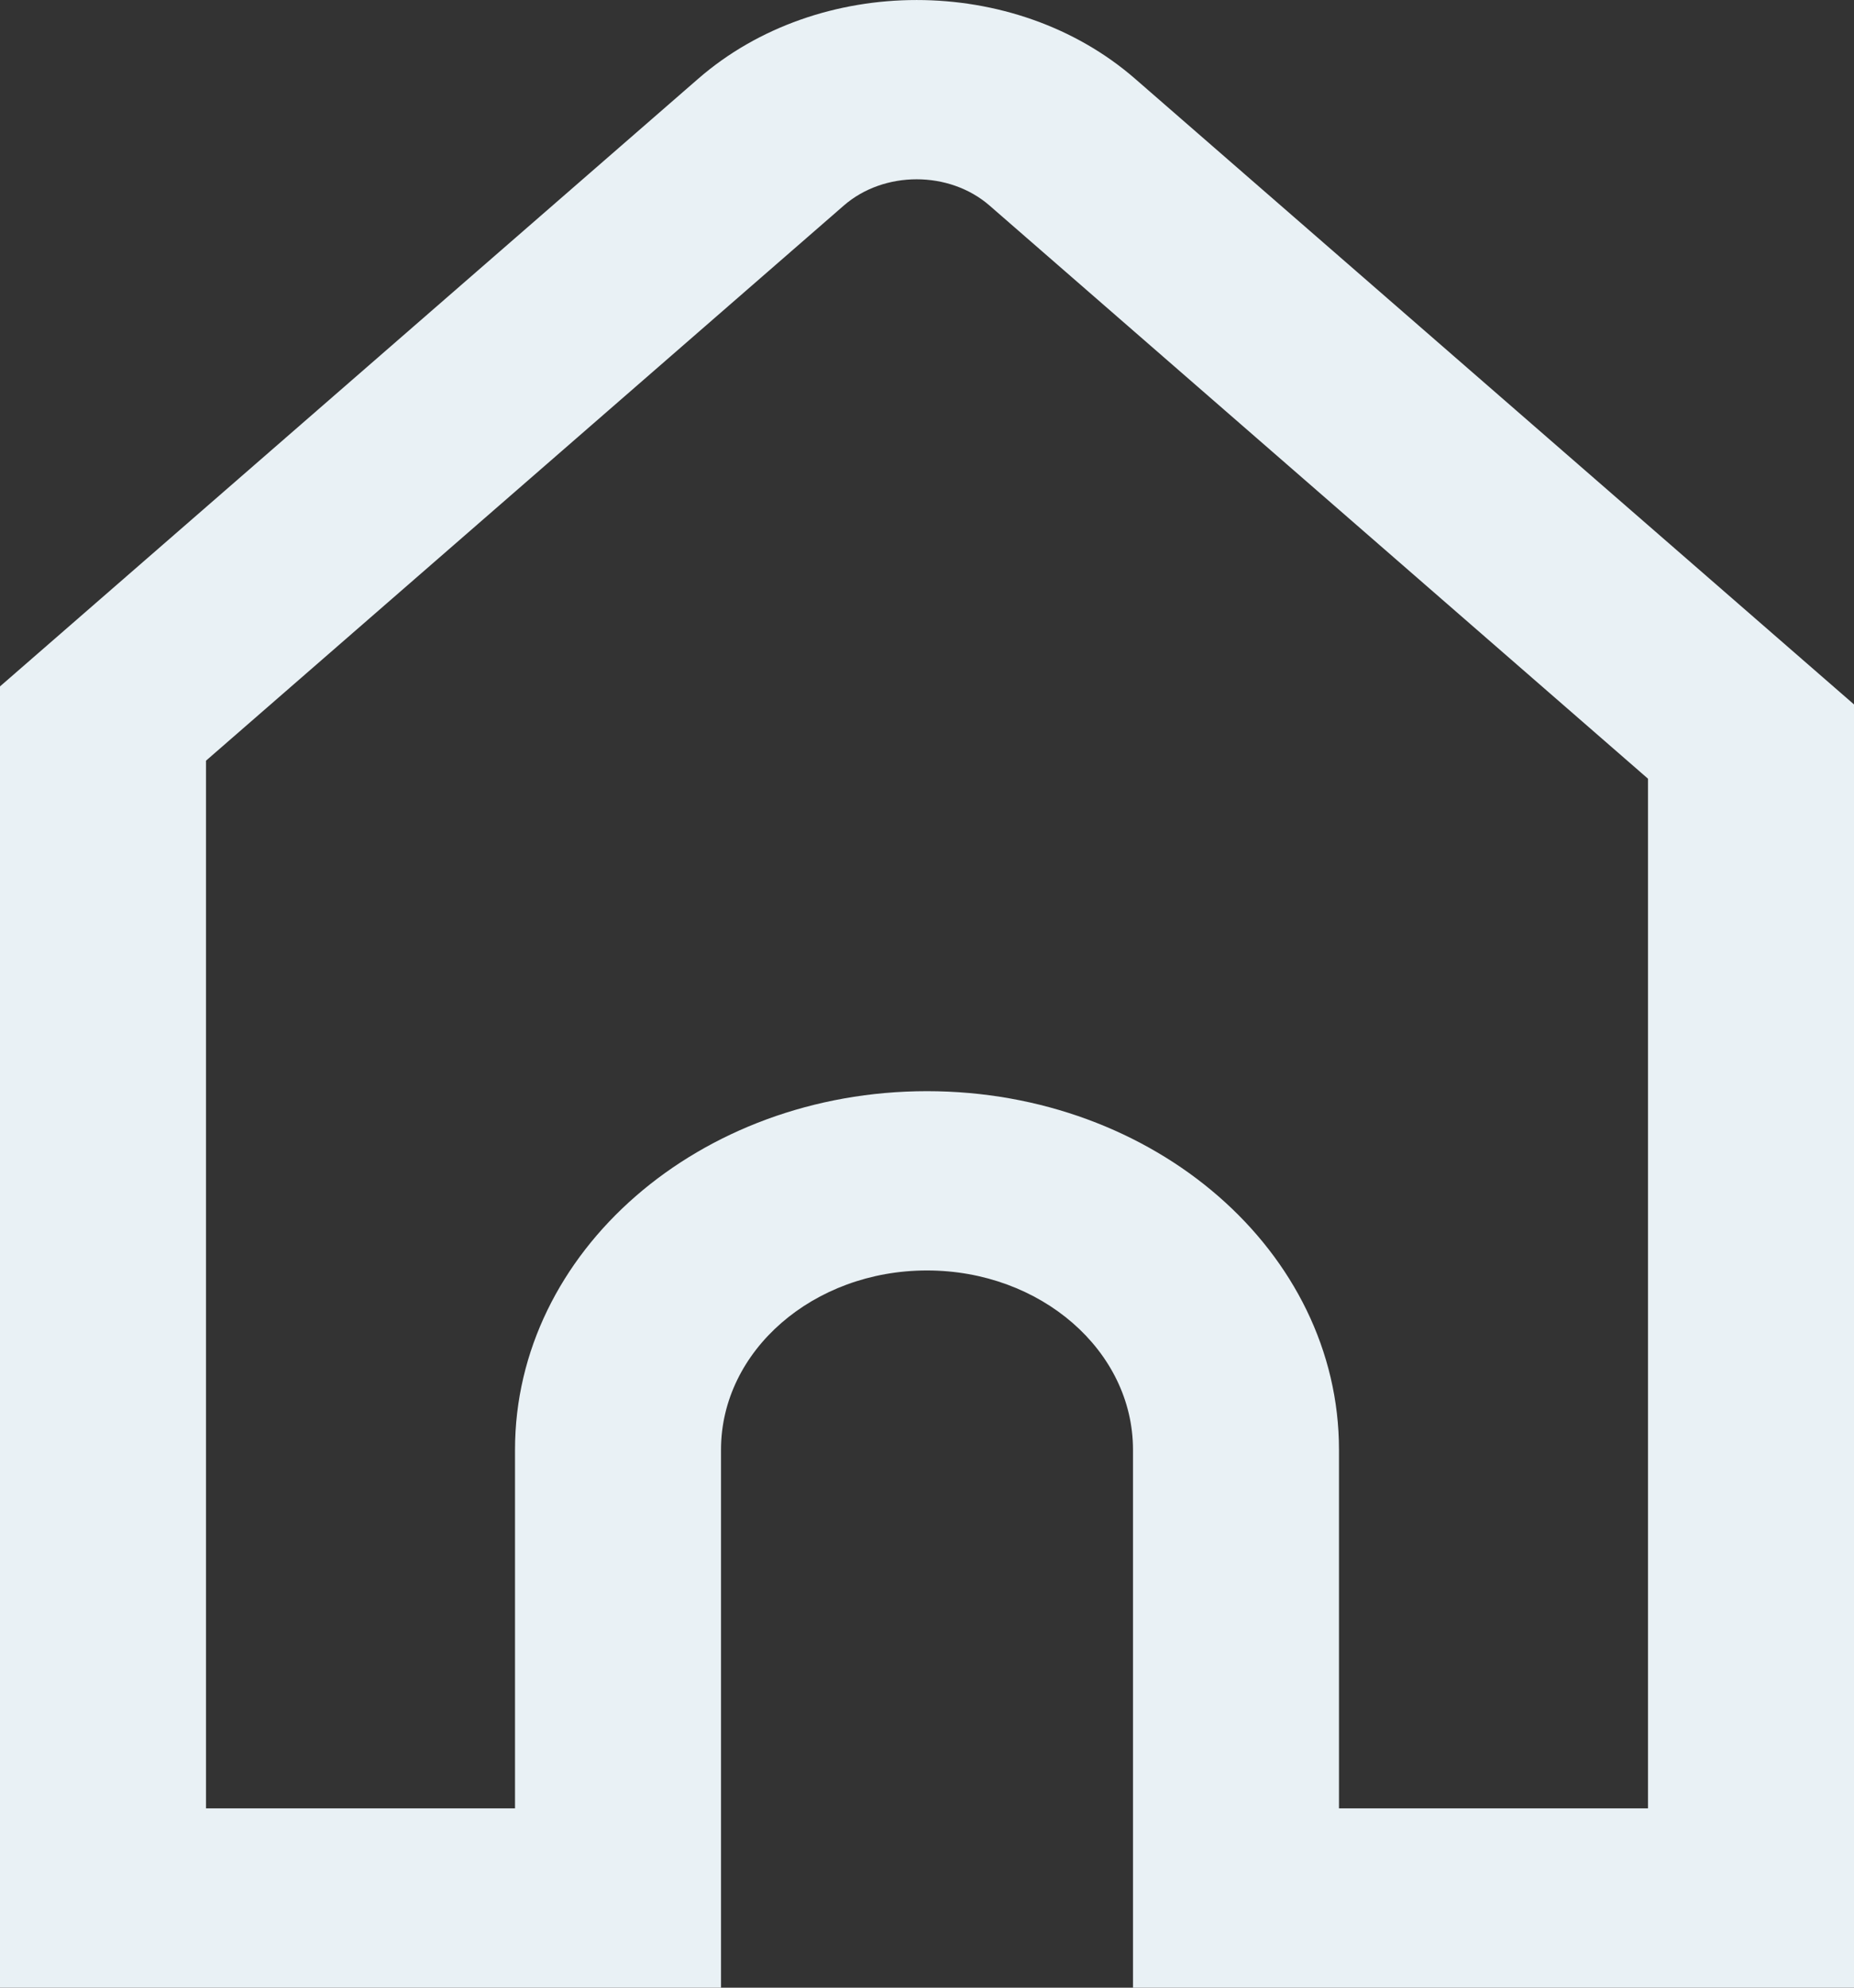 <svg width="28" height="30" viewBox="0 0 28 30" fill="none" xmlns="http://www.w3.org/2000/svg">
<rect x="0" y="0" width="28" height="30" fill="#333333" stroke="none"/>
<path fill-rule="evenodd" clip-rule="evenodd" d="M28 10.632L17.143 1.189C15.321 -0.396 12.366 -0.396 10.544 1.189L1.52588e-05 10.36V30H10.889V21.881C10.889 20.387 12.282 19.175 14 19.175C15.718 19.175 17.111 20.387 17.111 21.881V30H28V10.632ZM12.744 3.102L3.111 11.481V27.294H7.778V21.881C7.778 18.892 10.564 16.469 14 16.469C17.436 16.469 20.222 18.892 20.222 21.881V27.294H24.889V11.753L14.944 3.102C14.336 2.574 13.351 2.574 12.744 3.102Z" fill="#E9F1F5"/>
</svg>
